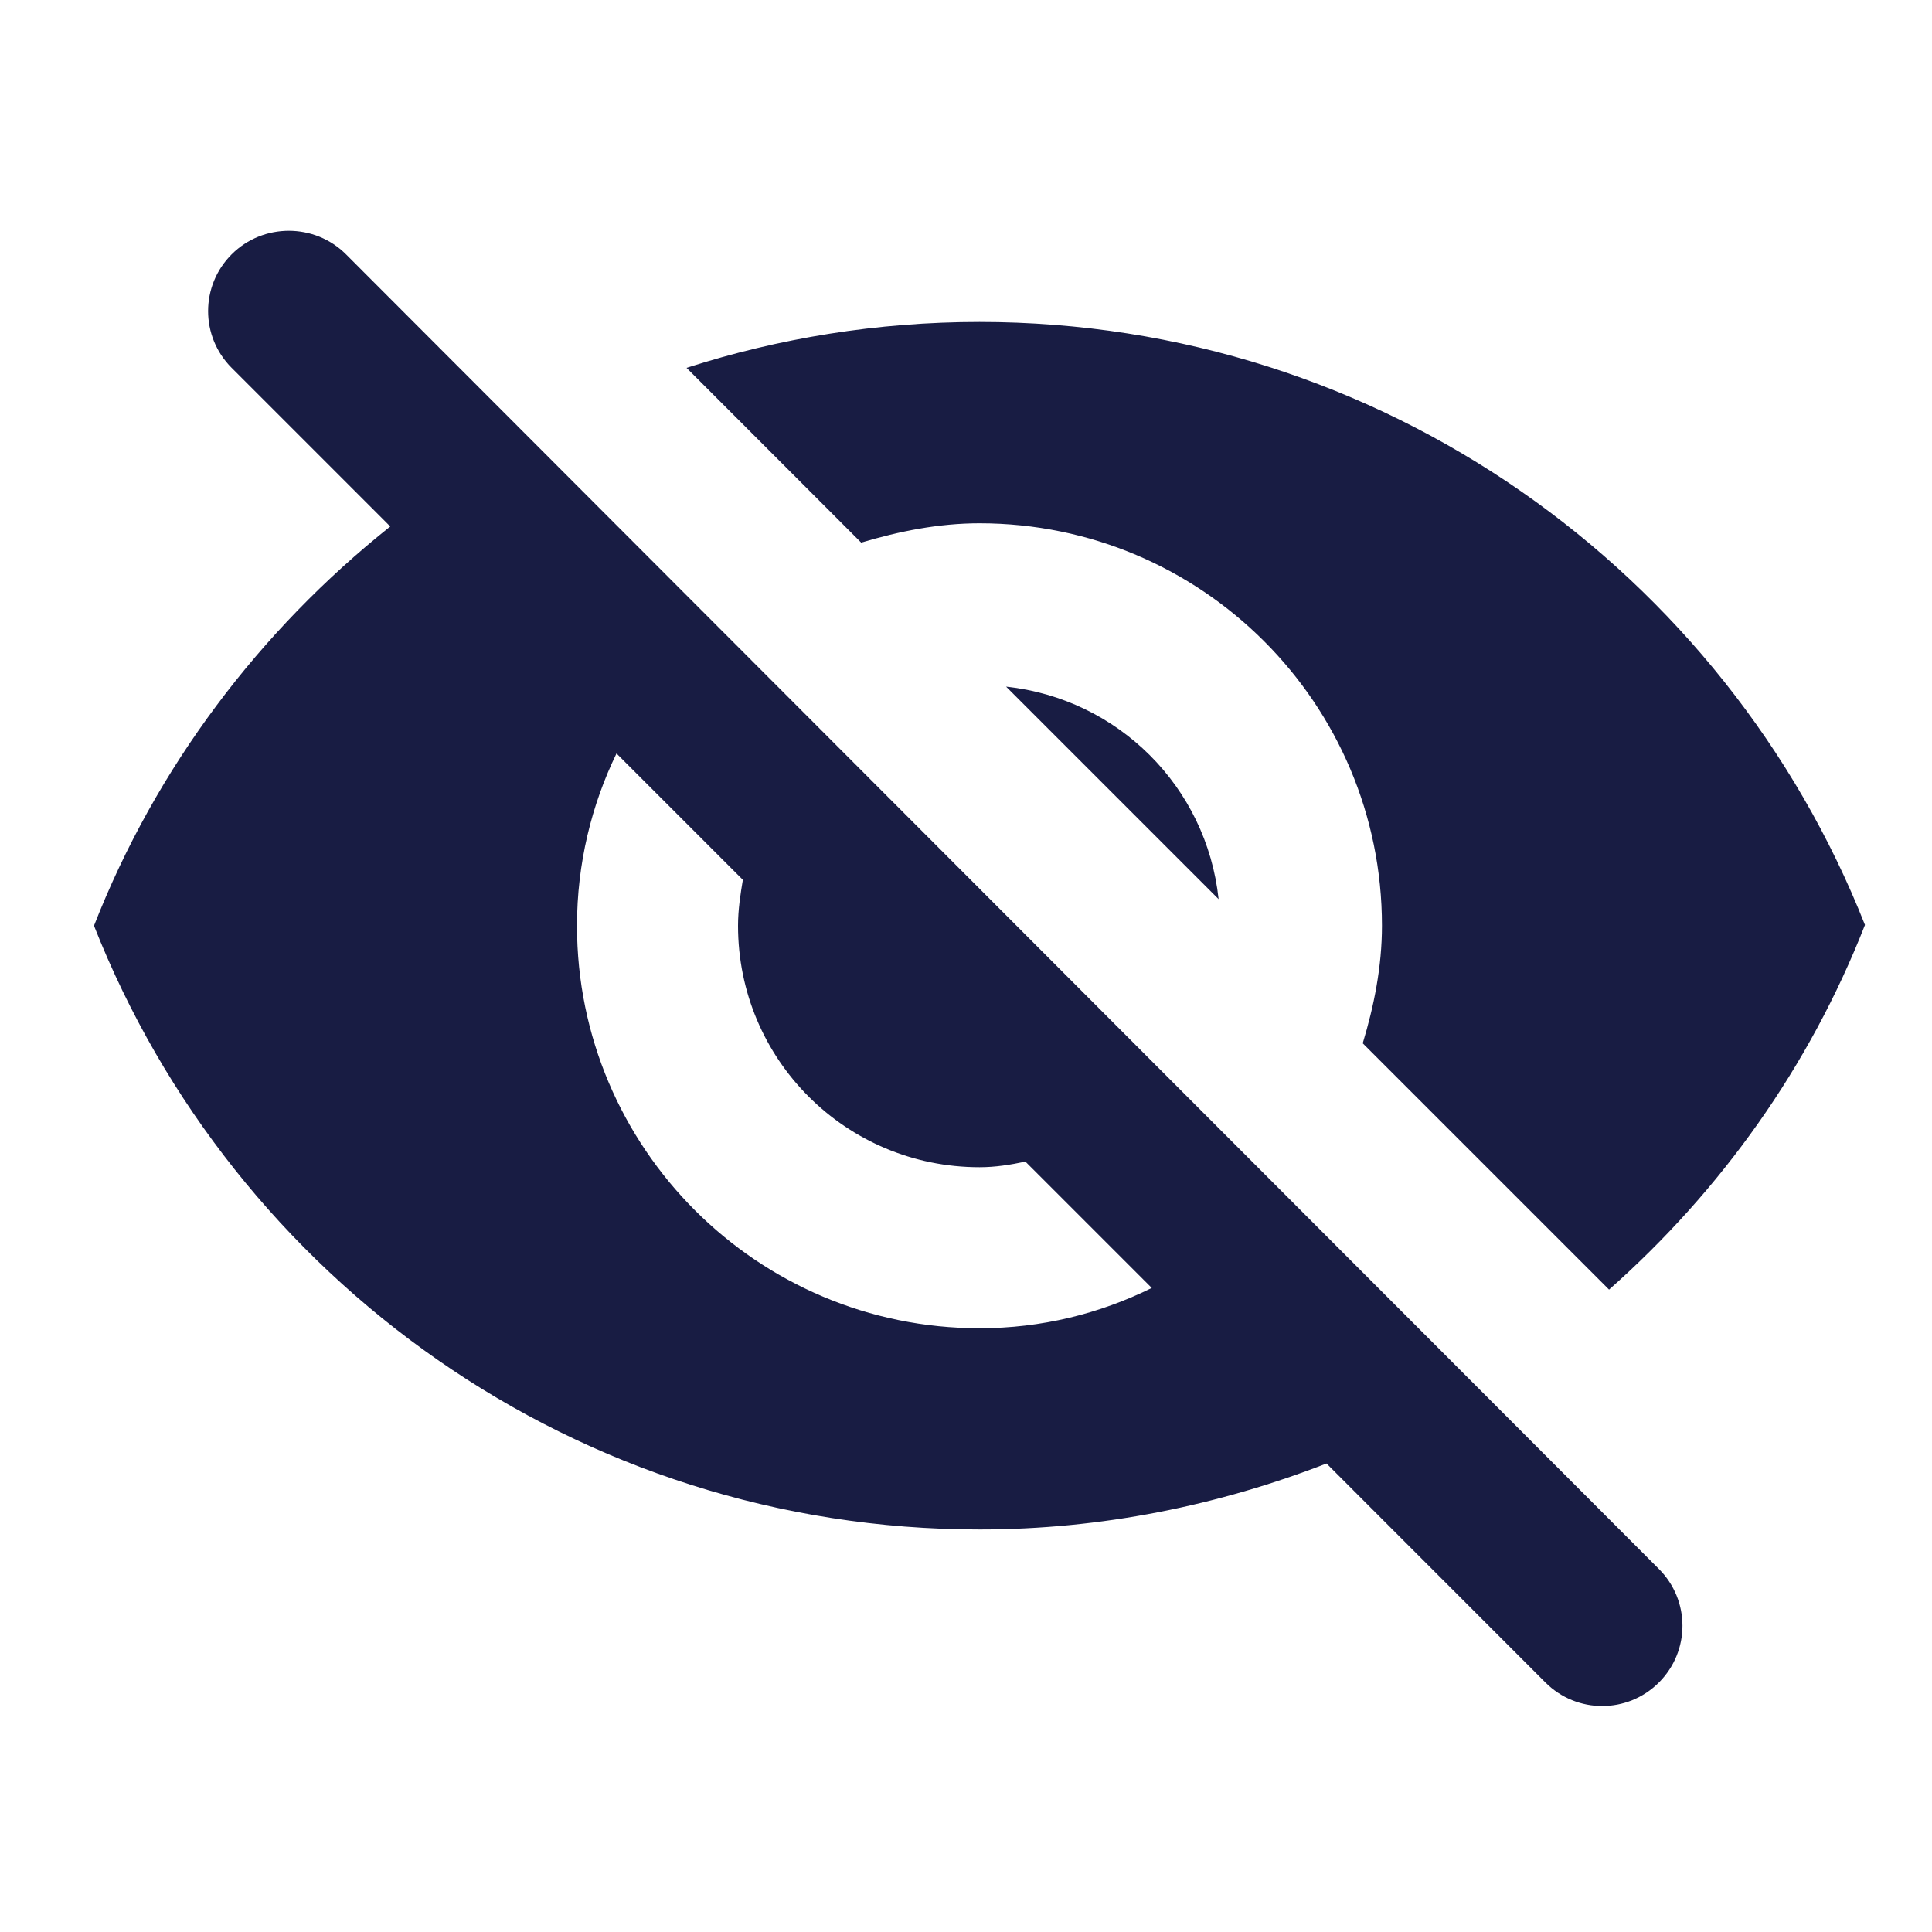 <svg width="20" height="20" viewBox="0 0 20 16" fill="none" xmlns="http://www.w3.org/2000/svg">
<path fill-rule="evenodd" clip-rule="evenodd" d="M10.14 3.417C12.44 3.417 14.306 5.283 14.306 7.583C14.306 8.008 14.223 8.417 14.107 8.8L16.657 11.35C17.815 10.325 18.732 9.042 19.306 7.575C17.865 3.925 14.306 1.333 10.14 1.333C9.082 1.333 8.065 1.5 7.107 1.808L8.915 3.617C9.307 3.5 9.715 3.417 10.14 3.417ZM2.398 0.633C2.073 0.958 2.073 1.483 2.398 1.808L4.04 3.45C2.69 4.525 1.615 5.942 0.973 7.583C2.415 11.242 5.973 13.833 10.14 13.833C11.406 13.833 12.615 13.583 13.732 13.15L15.998 15.417C16.323 15.742 16.848 15.742 17.173 15.417C17.498 15.092 17.498 14.567 17.173 14.242L3.582 0.633C3.257 0.308 2.723 0.308 2.398 0.633ZM10.14 11.75C7.84 11.75 5.973 9.883 5.973 7.583C5.973 6.942 6.123 6.333 6.382 5.8L7.69 7.108C7.665 7.258 7.64 7.417 7.64 7.583C7.64 8.967 8.757 10.083 10.14 10.083C10.306 10.083 10.457 10.058 10.615 10.025L11.923 11.333C11.382 11.6 10.781 11.75 10.14 11.75ZM12.615 7.308C12.49 6.142 11.573 5.233 10.415 5.108L12.615 7.308Z" fill="#181C43"/>
</svg>
